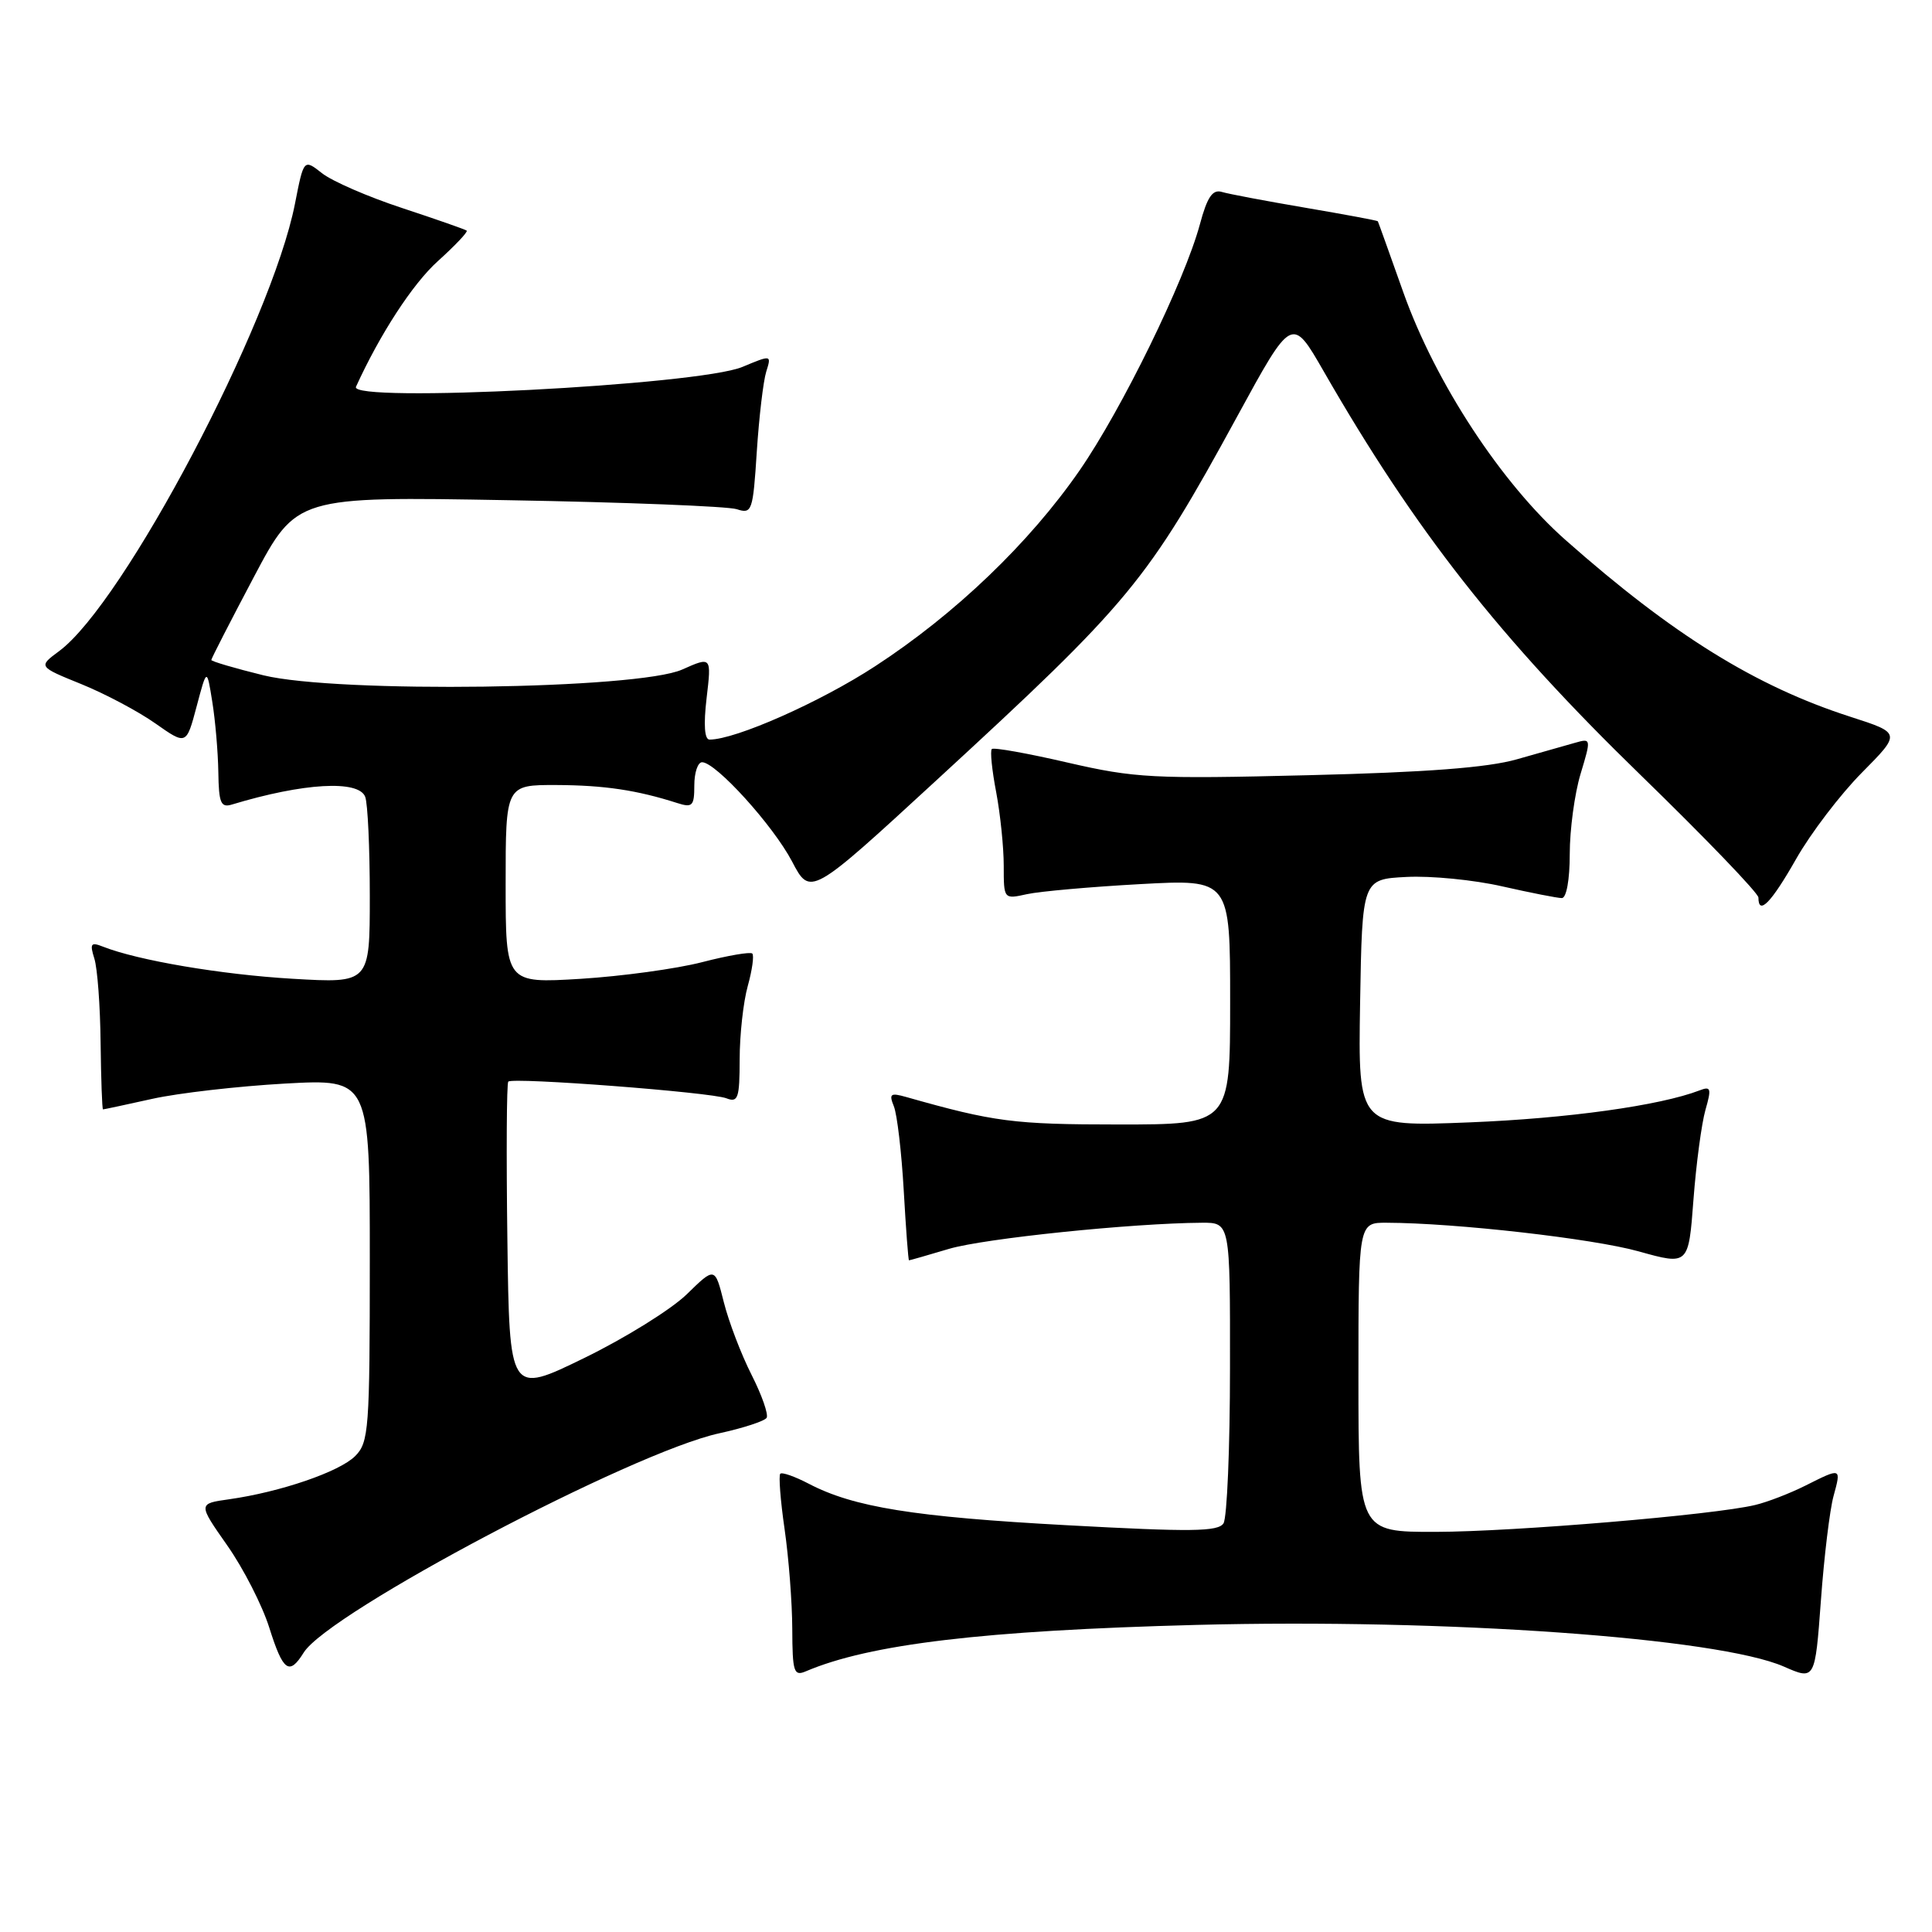 <?xml version="1.0" encoding="UTF-8" standalone="no"?>
<!DOCTYPE svg PUBLIC "-//W3C//DTD SVG 1.1//EN" "http://www.w3.org/Graphics/SVG/1.1/DTD/svg11.dtd" >
<svg xmlns="http://www.w3.org/2000/svg" xmlns:xlink="http://www.w3.org/1999/xlink" version="1.1" viewBox="0 0 256 256">
 <g >
 <path fill="currentColor"
d=" M 242.95 198.25 C 243.99 194.44 244.01 194.45 239.21 196.86 C 237.17 197.88 234.18 199.04 232.56 199.42 C 227.15 200.73 200.61 202.96 190.25 202.98 C 180.00 203.00 180.00 203.00 180.00 182.50 C 180.00 162.00 180.00 162.00 183.75 162.02 C 192.90 162.05 211.07 164.12 217.12 165.81 C 223.74 167.66 223.74 167.66 224.39 158.99 C 224.75 154.22 225.47 148.86 225.98 147.07 C 226.80 144.22 226.70 143.90 225.21 144.48 C 219.95 146.50 207.73 148.20 194.72 148.72 C 179.95 149.31 179.95 149.31 180.22 132.90 C 180.50 116.50 180.50 116.50 186.37 116.20 C 189.59 116.03 195.31 116.59 199.06 117.45 C 202.82 118.30 206.37 119.00 206.95 119.00 C 207.56 119.00 208.00 116.58 208.00 113.16 C 208.00 109.95 208.64 105.18 209.43 102.56 C 210.85 97.85 210.84 97.81 208.68 98.43 C 207.48 98.77 204.03 99.75 201.00 100.61 C 197.12 101.72 188.98 102.34 173.31 102.72 C 152.78 103.23 150.39 103.10 141.48 101.05 C 136.18 99.82 131.65 99.01 131.42 99.25 C 131.18 99.48 131.44 102.06 132.00 104.97 C 132.55 107.89 133.00 112.27 133.00 114.72 C 133.00 119.16 133.00 119.16 136.08 118.48 C 137.77 118.11 144.52 117.51 151.08 117.15 C 163.00 116.50 163.00 116.50 163.00 132.75 C 163.00 149.00 163.00 149.00 148.21 149.00 C 134.33 149.00 131.72 148.66 120.08 145.36 C 117.99 144.77 117.77 144.93 118.44 146.59 C 118.87 147.64 119.46 152.66 119.75 157.75 C 120.04 162.84 120.35 167.00 120.45 167.00 C 120.55 167.00 122.94 166.32 125.75 165.48 C 130.41 164.10 149.98 162.08 159.25 162.02 C 163.00 162.00 163.00 162.00 162.98 181.25 C 162.98 191.84 162.59 201.11 162.12 201.85 C 161.41 202.96 157.84 203.00 141.38 202.10 C 121.11 201.00 113.10 199.71 107.16 196.60 C 105.32 195.64 103.62 195.04 103.39 195.28 C 103.16 195.51 103.41 198.81 103.96 202.60 C 104.51 206.40 104.97 212.36 104.98 215.86 C 105.00 221.53 105.19 222.13 106.75 221.47 C 115.22 217.85 130.34 216.05 158.50 215.31 C 191.54 214.45 227.61 217.01 236.37 220.83 C 240.50 222.64 240.50 222.64 241.28 212.07 C 241.70 206.26 242.46 200.04 242.95 198.25 Z  M 40.24 218.98 C 43.54 213.66 83.80 192.42 95.30 189.92 C 98.48 189.23 101.31 188.30 101.58 187.87 C 101.85 187.43 100.95 184.86 99.58 182.16 C 98.21 179.46 96.56 175.13 95.91 172.55 C 94.73 167.86 94.73 167.86 91.01 171.49 C 88.96 173.49 82.84 177.30 77.40 179.95 C 67.50 184.78 67.50 184.78 67.23 164.25 C 67.08 152.95 67.13 143.53 67.35 143.32 C 67.94 142.72 94.24 144.73 96.25 145.53 C 97.80 146.13 98.00 145.53 98.01 140.36 C 98.01 137.14 98.49 132.77 99.08 130.66 C 99.67 128.54 99.94 126.60 99.68 126.35 C 99.43 126.10 96.44 126.61 93.04 127.49 C 89.64 128.37 82.39 129.36 76.93 129.70 C 67.00 130.30 67.00 130.30 67.00 117.15 C 67.00 104.00 67.00 104.00 73.75 104.02 C 80.07 104.05 84.38 104.69 89.75 106.41 C 91.75 107.05 92.00 106.80 92.00 104.07 C 92.00 102.38 92.46 101.00 93.03 101.00 C 94.85 101.00 102.43 109.36 104.94 114.13 C 107.37 118.77 107.37 118.77 124.05 103.42 C 149.84 79.69 151.97 77.11 163.93 55.19 C 171.19 41.88 171.19 41.88 175.39 49.19 C 187.51 70.29 198.69 84.53 217.37 102.68 C 225.97 111.04 233.00 118.35 233.00 118.93 C 233.00 121.37 234.70 119.62 238.00 113.81 C 239.93 110.41 243.84 105.28 246.70 102.39 C 251.90 97.14 251.90 97.14 245.20 94.98 C 232.65 90.94 221.69 84.15 207.47 71.58 C 198.96 64.07 190.21 50.72 185.96 38.77 C 184.15 33.67 182.63 29.42 182.57 29.32 C 182.52 29.22 178.21 28.42 172.99 27.53 C 167.77 26.64 162.77 25.70 161.89 25.43 C 160.67 25.07 159.96 26.11 158.99 29.73 C 156.96 37.24 148.67 54.20 143.06 62.32 C 136.40 71.95 126.57 81.37 115.96 88.28 C 108.67 93.04 97.46 98.00 94.02 98.00 C 93.35 98.00 93.21 96.05 93.63 92.49 C 94.28 86.99 94.28 86.99 90.39 88.72 C 84.50 91.34 44.73 91.88 34.90 89.48 C 31.11 88.55 28.00 87.63 28.00 87.45 C 28.00 87.26 30.54 82.31 33.64 76.45 C 39.29 65.78 39.29 65.78 67.39 66.28 C 82.85 66.55 96.45 67.09 97.62 67.47 C 99.64 68.13 99.77 67.77 100.28 59.83 C 100.58 55.25 101.14 50.49 101.53 49.25 C 102.23 47.01 102.23 47.01 98.37 48.62 C 92.55 51.05 46.18 53.43 47.17 51.25 C 50.34 44.29 54.67 37.62 58.01 34.61 C 60.30 32.54 62.03 30.72 61.84 30.56 C 61.65 30.40 57.81 29.06 53.30 27.57 C 48.79 26.09 44.01 24.01 42.68 22.96 C 40.25 21.05 40.25 21.05 39.08 27.02 C 35.96 42.84 16.40 79.95 7.83 86.28 C 5.06 88.33 5.06 88.33 10.78 90.65 C 13.93 91.93 18.34 94.27 20.59 95.86 C 24.69 98.74 24.69 98.74 26.05 93.62 C 27.41 88.50 27.41 88.50 28.13 93.00 C 28.53 95.47 28.89 99.67 28.93 102.32 C 28.99 106.42 29.26 107.06 30.75 106.60 C 40.20 103.74 47.52 103.32 48.39 105.58 C 48.73 106.45 49.00 112.37 49.00 118.73 C 49.00 130.29 49.00 130.29 38.75 129.69 C 29.35 129.14 18.25 127.26 13.63 125.43 C 12.04 124.80 11.88 125.03 12.50 127.01 C 12.91 128.29 13.28 133.30 13.33 138.16 C 13.39 143.02 13.53 147.00 13.65 147.00 C 13.78 147.00 16.72 146.37 20.19 145.60 C 23.66 144.83 31.56 143.93 37.75 143.58 C 49.00 142.96 49.00 142.96 49.00 166.98 C 49.00 189.44 48.87 191.13 47.06 192.94 C 44.98 195.02 37.15 197.70 30.37 198.66 C 26.23 199.24 26.23 199.24 30.12 204.79 C 32.26 207.84 34.76 212.74 35.68 215.67 C 37.51 221.47 38.32 222.06 40.24 218.98 Z "/>
</g>
</svg>